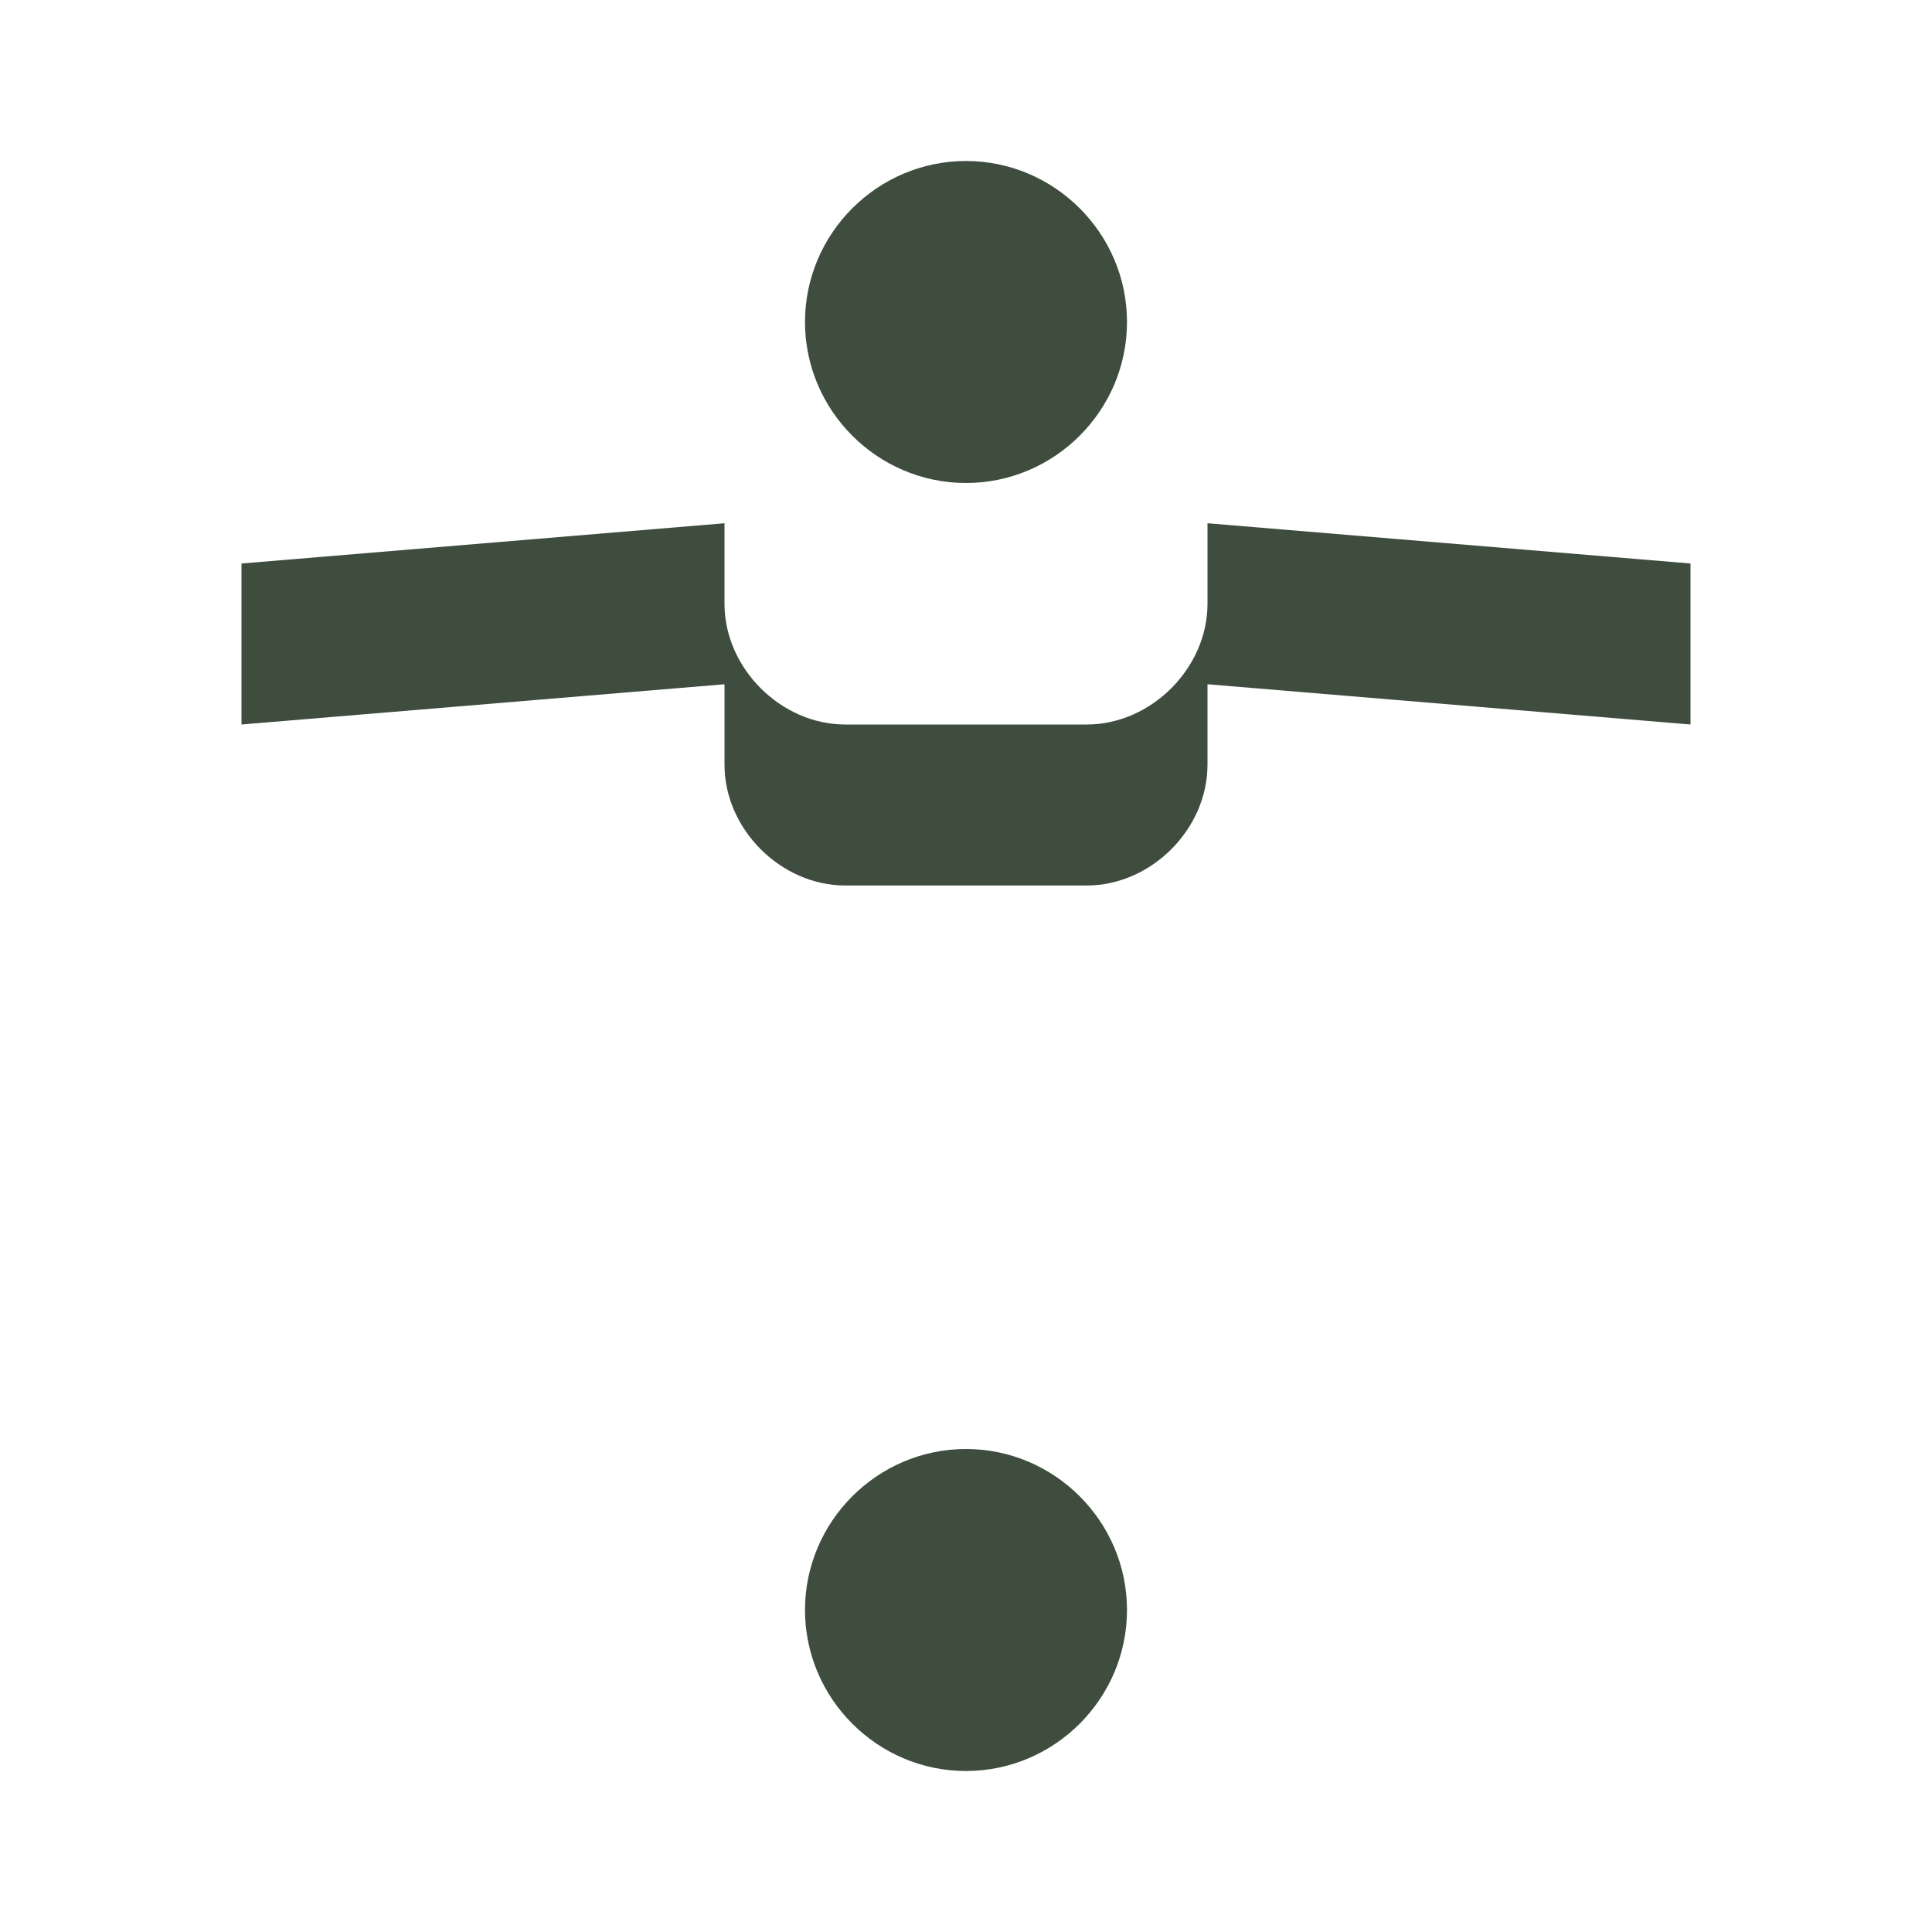<svg width="24" height="24" viewBox="0 0 24 24" fill="none" xmlns="http://www.w3.org/2000/svg">
  <path d="M12 2C13.1 2 14 2.9 14 4C14 5.1 13.1 6 12 6C10.9 6 10 5.1 10 4C10 2.9 10.9 2 12 2ZM21 9V7L15 6.5V7.5C15 8.3 14.3 9 13.5 9H10.5C9.7 9 9 8.3 9 7.5V6.5L3 7V9L9 8.5V9.5C9 10.3 9.7 11 10.5 11H13.5C14.3 11 15 10.3 15 9.5V8.5L21 9ZM12 18C13.1 18 14 18.9 14 20C14 21.1 13.1 22 12 22C10.9 22 10 21.1 10 20C10 18.9 10.9 18 12 18Z" fill="#3f4d3e"/>
</svg>
